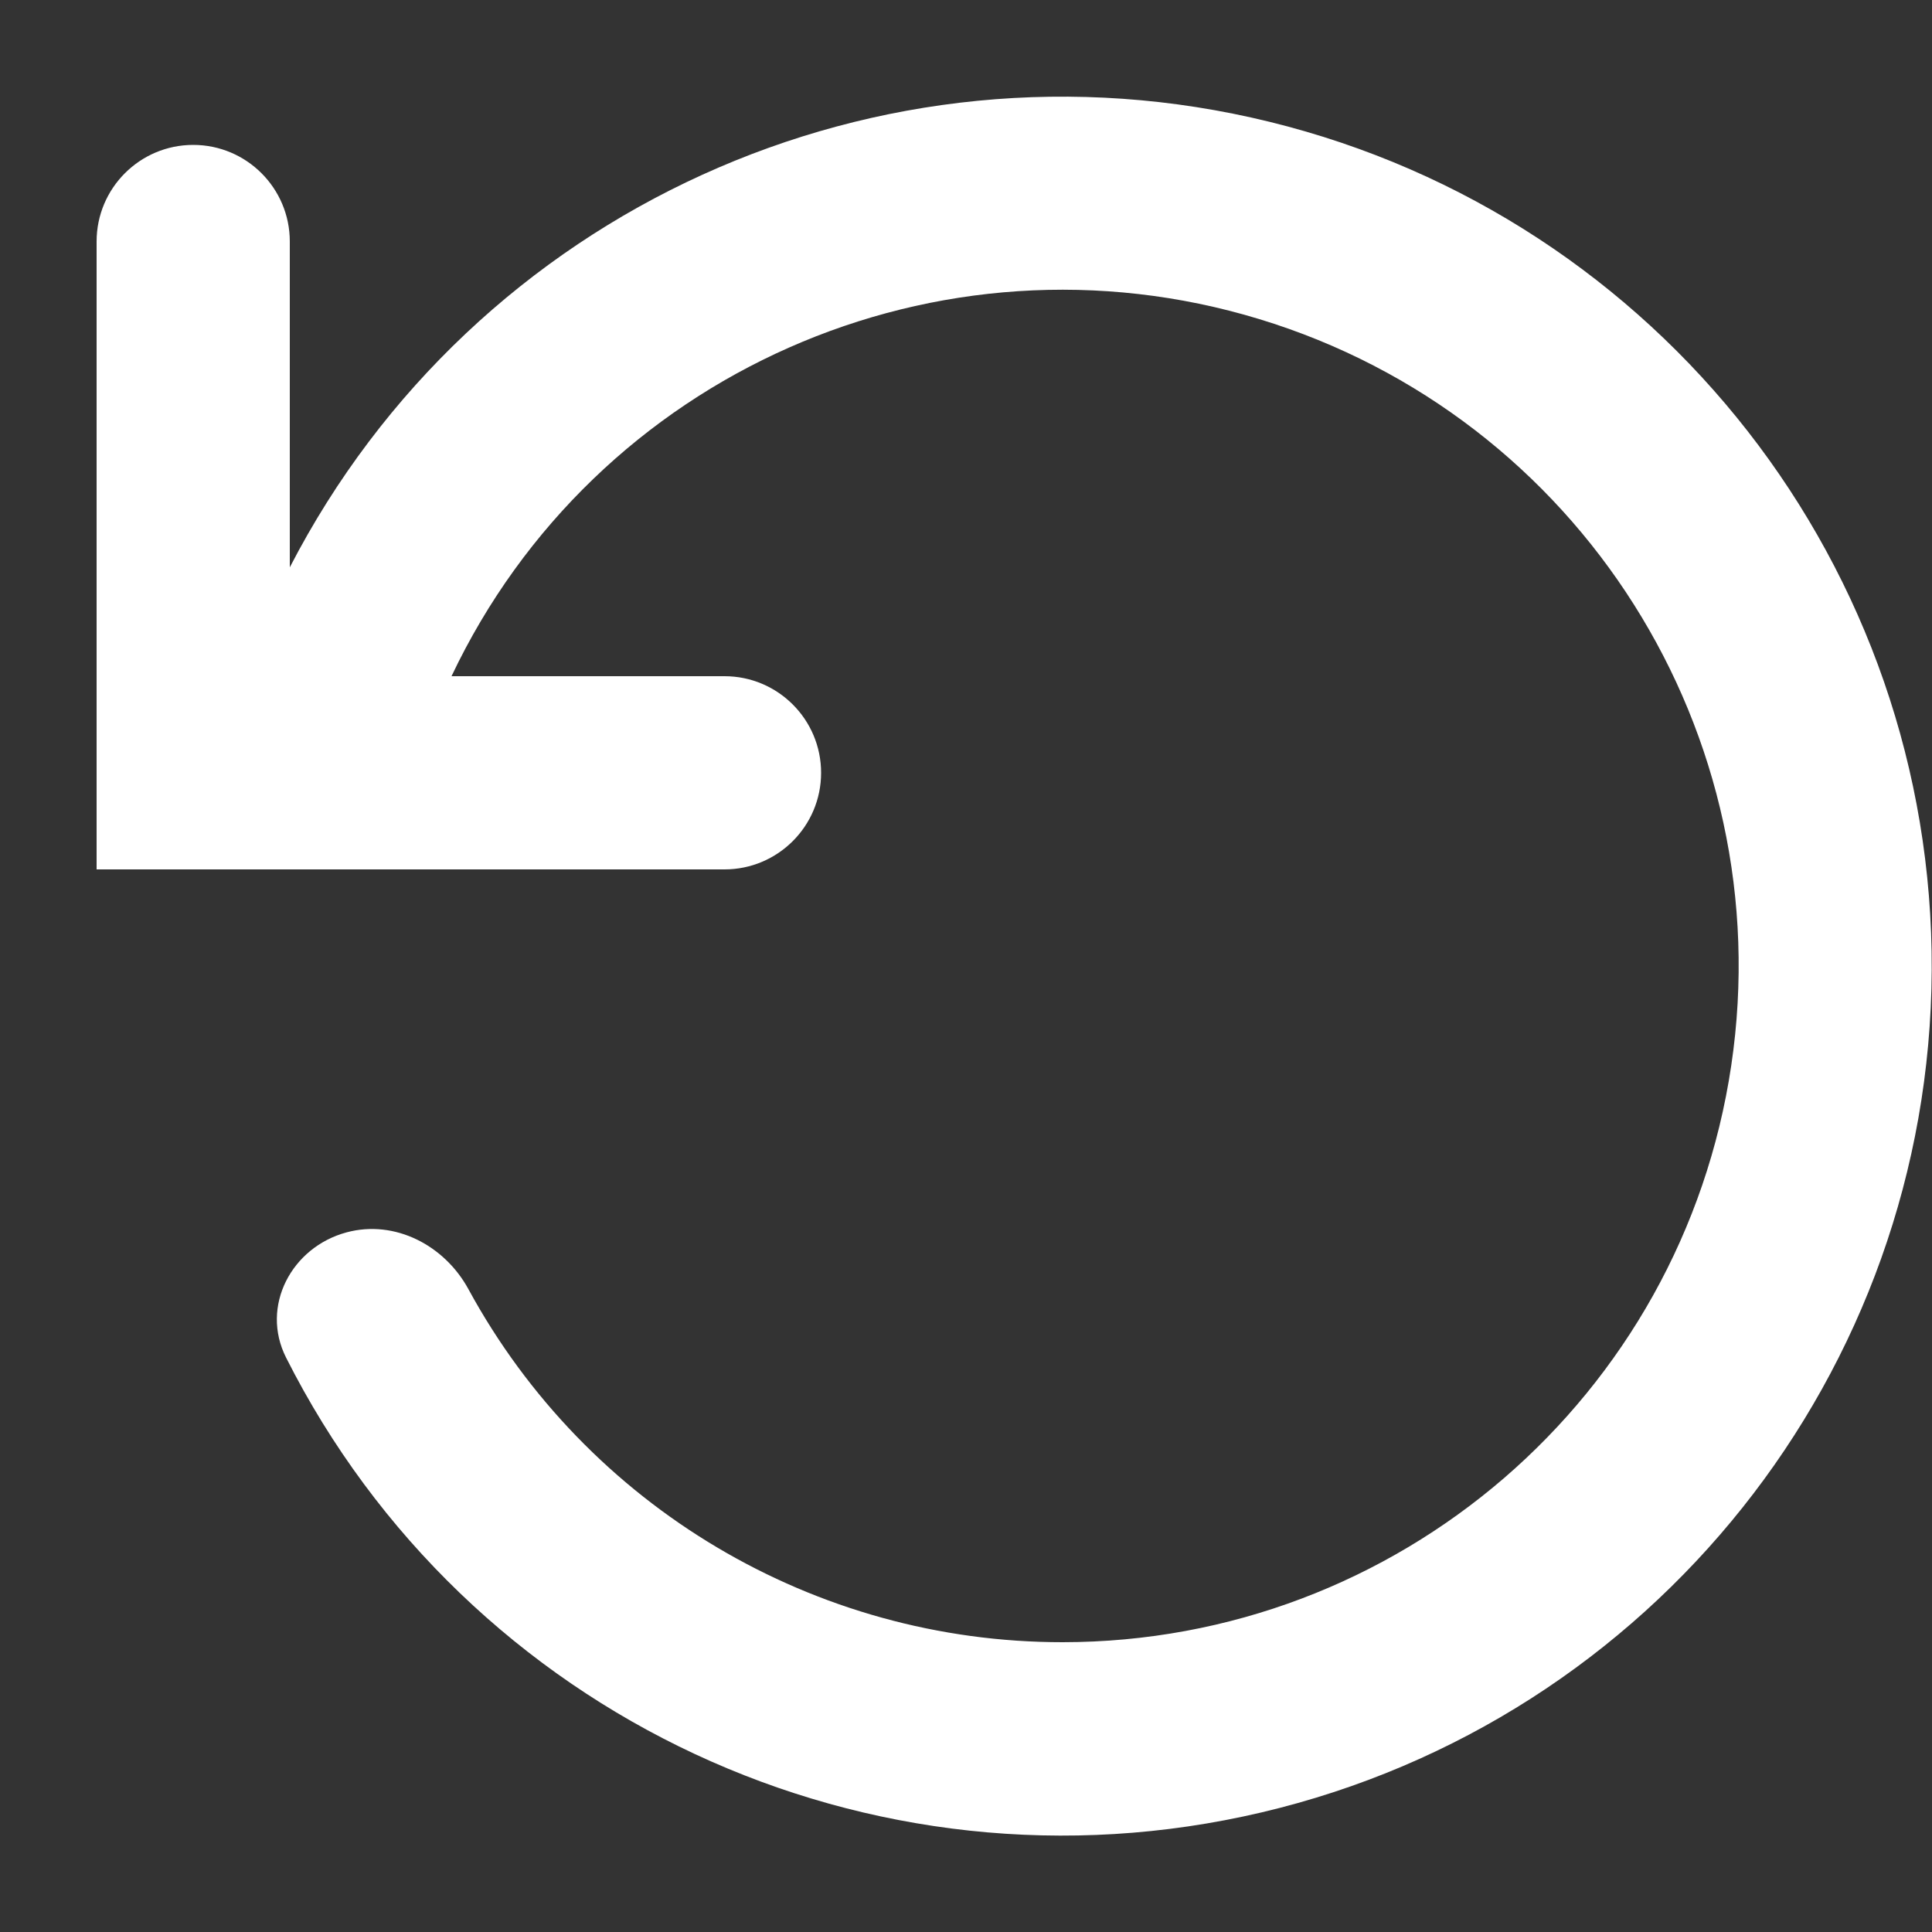 <svg xmlns="http://www.w3.org/2000/svg"
    xmlns:xlink="http://www.w3.org/1999/xlink" fill="none" version="1.1" width="20" height="20" viewBox="0 0 20 20">
    <rect x="0" y="0" width="20" height="20" fill="#333333" stroke="none"/>
    <g>
        <g style="opacity:0;">
            <rect x="0" y="0" width="20" height="20" rx="0" fill="#0067D1" fill-opacity="1"/>
        </g>
        <g>
            <path d="M11,17C14.468,16.999,17.413,14.459,17.922,11.029C18.432,7.598,16.353,4.312,13.035,3.303C9.717,2.294,6.16,3.867,4.674,7L7.5,7C8.052,7,8.5,7.448,8.5,8C8.5,8.552,8.052,9,7.5,9L1,9L1,2.5C1,1.948,1.448,1.5,2,1.5C2.552,1.5,3,1.948,3,2.5L3,5.873C4.908,2.176,9.102,0.269,13.142,1.261C17.183,2.252,20.017,5.884,19.997,10.044C19.977,14.204,17.109,17.809,13.059,18.762C9.009,19.715,4.834,17.768,2.961,14.053C2.694,13.523,3.017,12.91,3.589,12.757C4.089,12.623,4.603,12.892,4.85,13.347C6.076,15.6,8.436,17.001,11,17Z" fill="#FFFFFF" fill-opacity="1"/>
        </g>
    </g>
</svg>